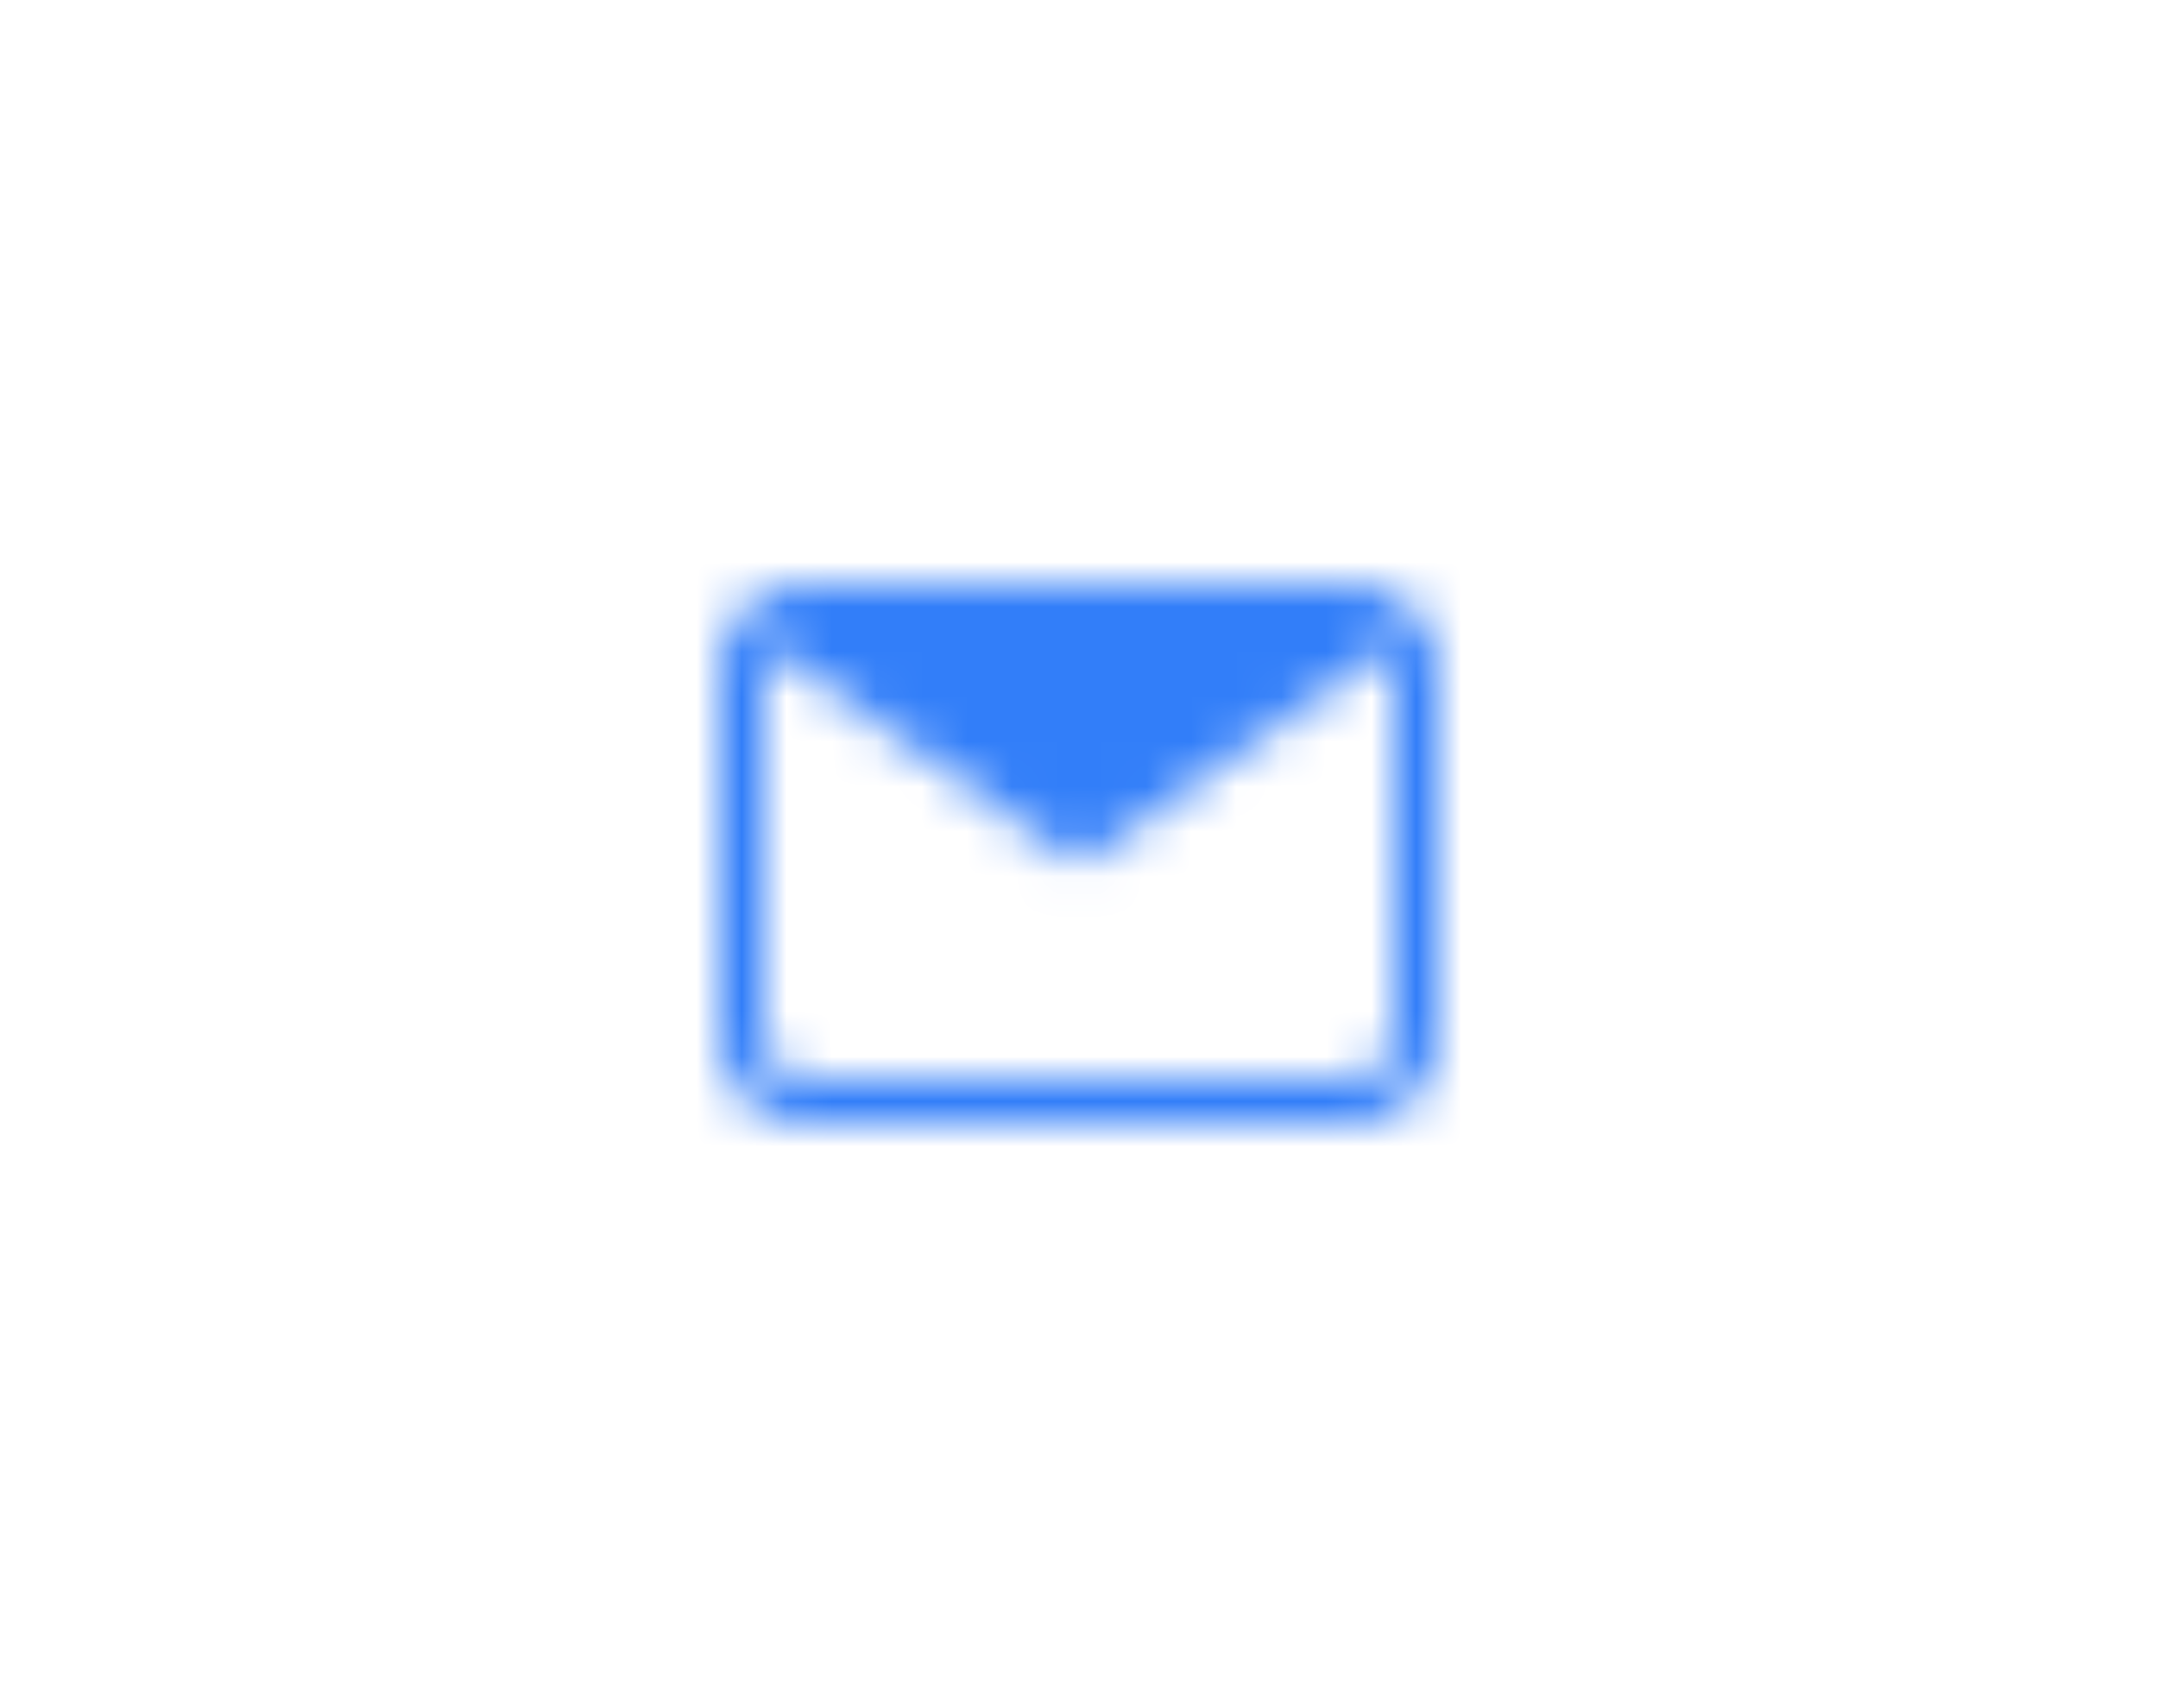 <svg xmlns="http://www.w3.org/2000/svg" xmlns:xlink="http://www.w3.org/1999/xlink" width="48" height="38" viewBox="0 0 48 38">
    <defs>
        <path id="a" d="M14.124.004A2 2 0 0 1 16 2v8a2 2 0 0 1-2 2H2a2 2 0 0 1-2-2V2a2 2 0 0 1 1.959-2H14.04c.028 0 .056.001.083.004zm.67 1.389a.898.898 0 0 1-.236.244l-6.27 4.4a.5.5 0 0 1-.575 0l-6.271-4.4a.9.9 0 0 1-.237-.244A.996.996 0 0 0 1 2v8a1 1 0 0 0 1 1h12a1 1 0 0 0 1-1V2a.996.996 0 0 0-.205-.607z"/>
    </defs>
    <g fill="none" fill-rule="evenodd">
        <g transform="translate(16 13)">
            <mask id="b" fill="#fff">
                <use xlink:href="#a"/>
            </mask>
            <use fill="#FFF" fill-opacity="0" xlink:href="#a"/>
            <g fill="#327ef9" mask="url(#b)">
                <path d="M-16-13h48v38h-48z"/>
            </g>
        </g>
    </g>
</svg>
